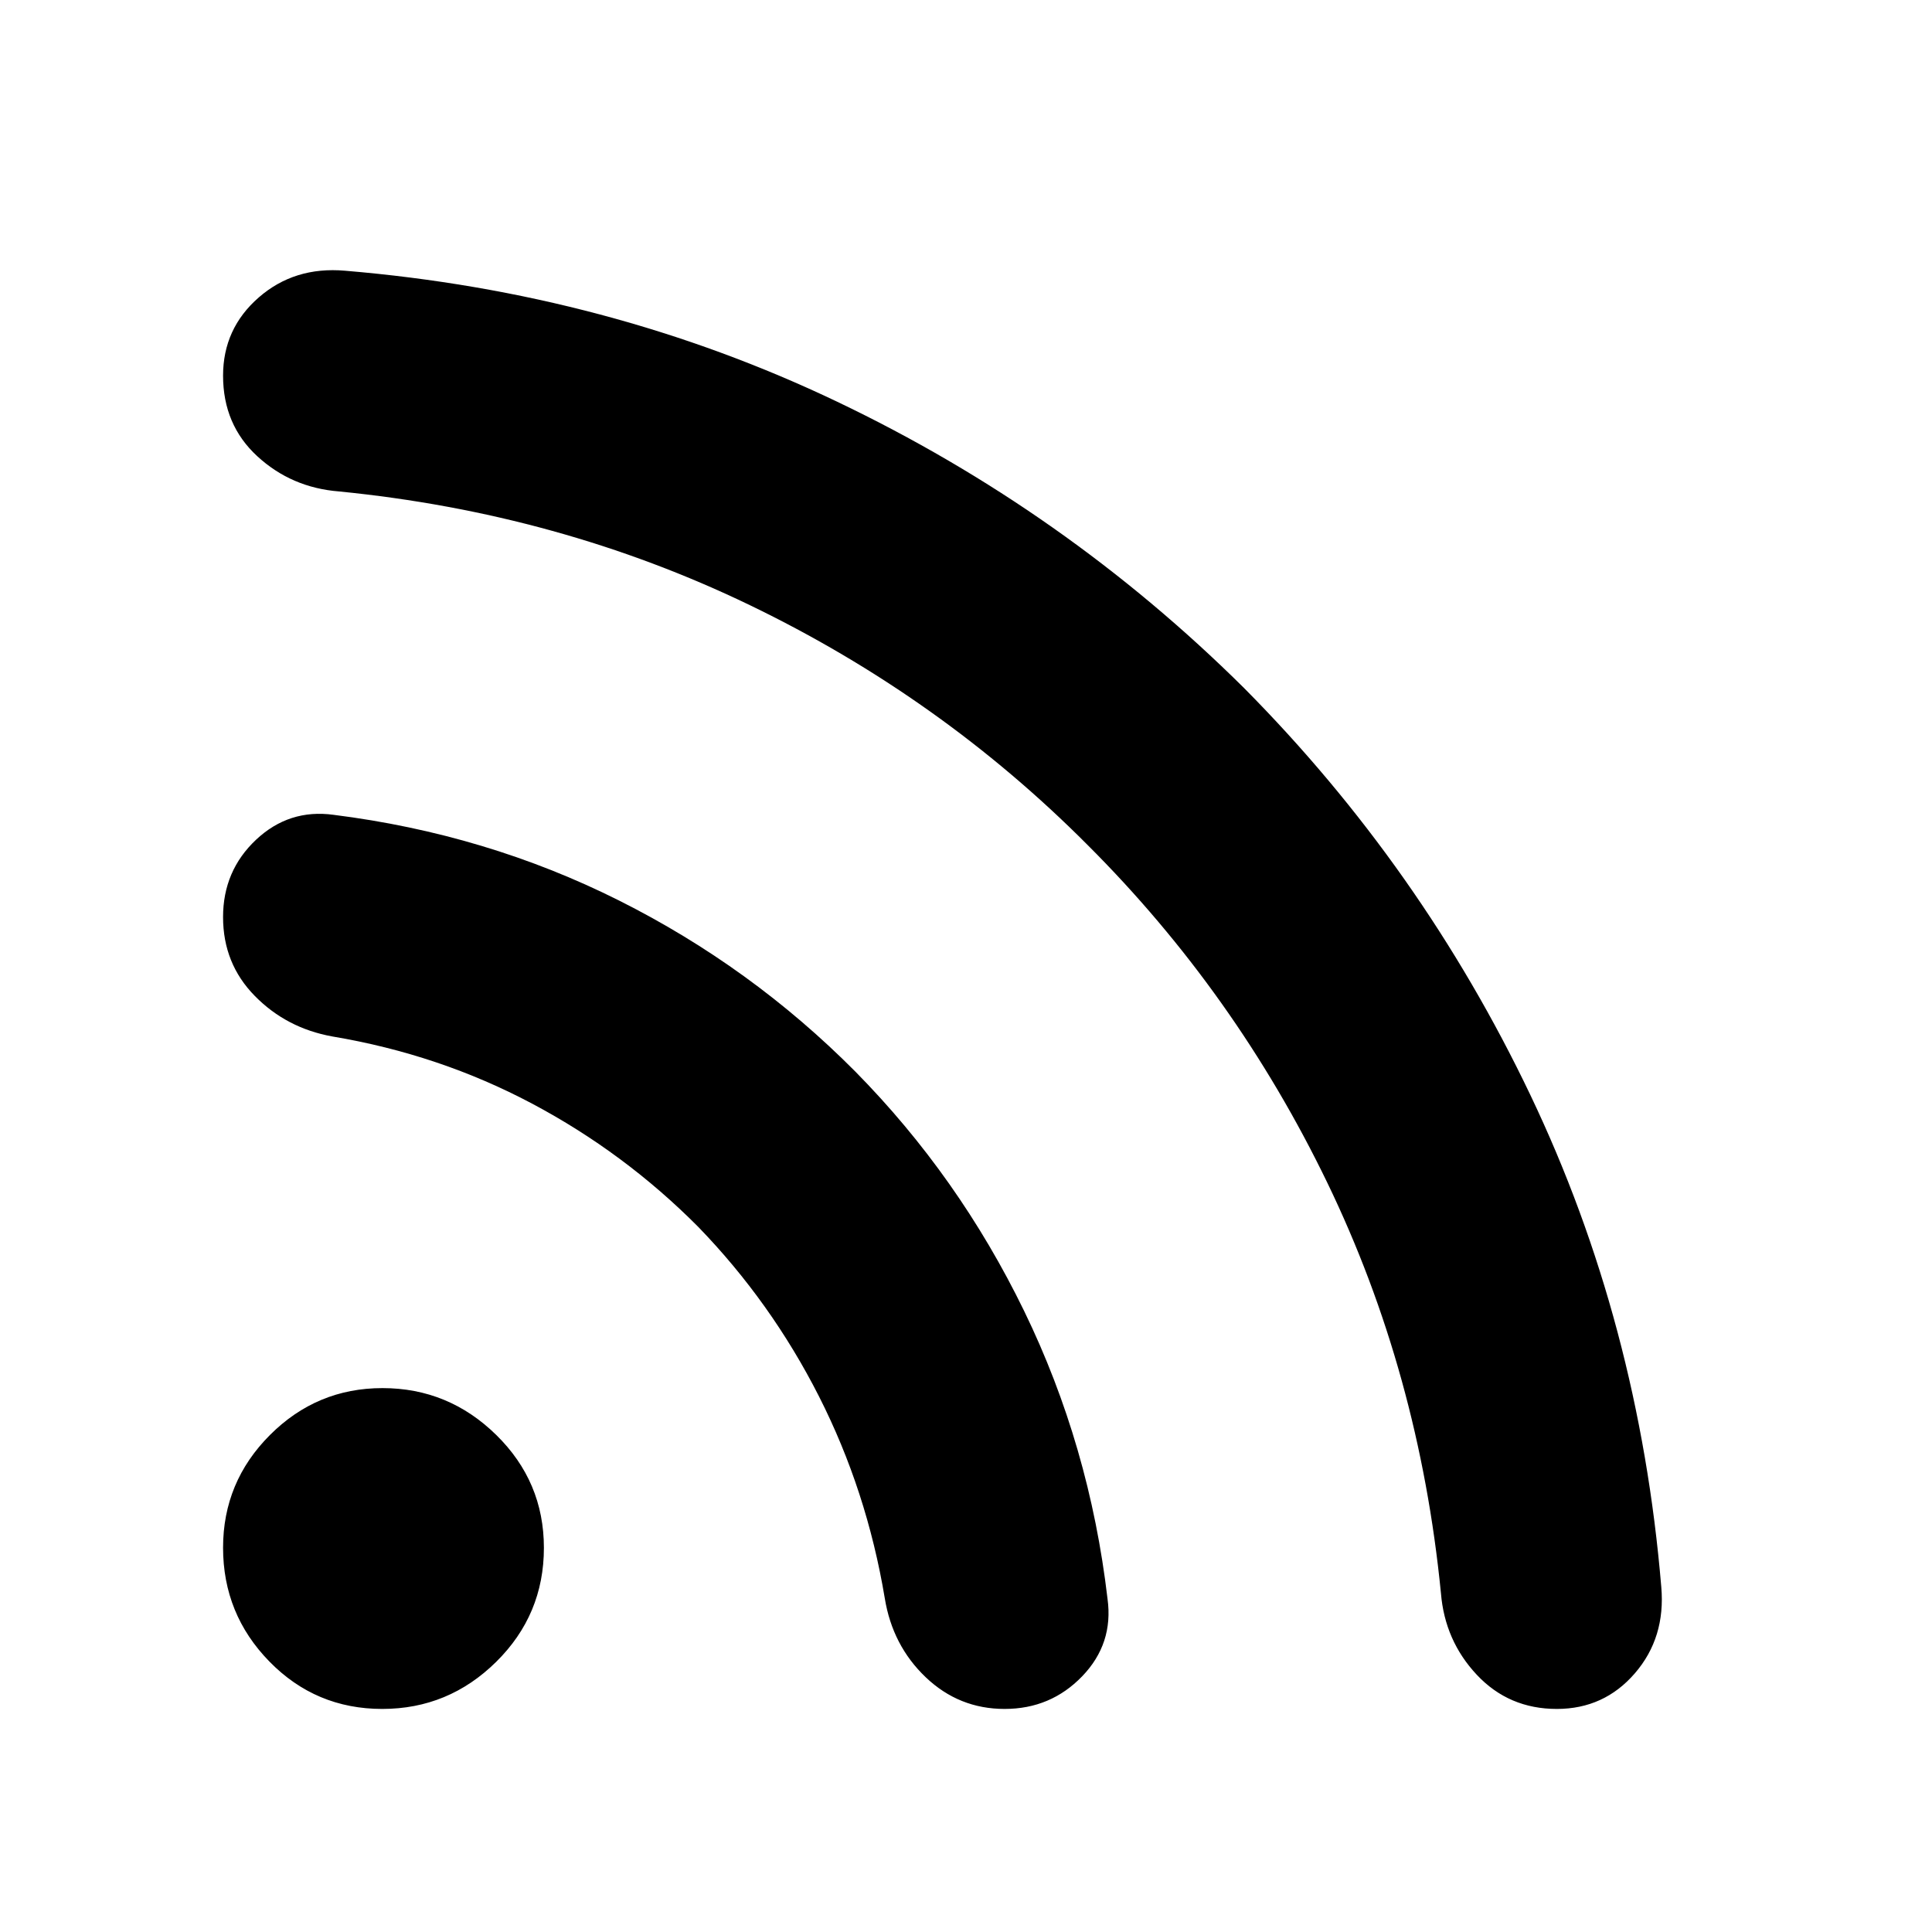 <svg xmlns="http://www.w3.org/2000/svg" height="40" viewBox="0 -960 960 960" width="40"><path d="M189.94-110.84q-33.05 0-56.07-23.55-23.03-23.56-23.03-56.57 0-32.68 23.29-55.99 23.28-23.31 55.92-23.31 32.77 0 56.49 23.24 23.72 23.23 23.72 56.14 0 33.24-23.71 56.64t-56.61 23.4Zm583.62 0q-23.83 0-39.75-16.97-15.91-16.97-17.82-40.6-10.81-109.49-56.49-203.97-45.68-94.47-119.04-167.71-73.2-73.54-167.88-119.22-94.68-45.68-204.17-56.5-23.63-1.88-40.6-17.52-16.97-15.64-16.97-40.01 0-23.4 17.73-38.86 17.73-15.47 42.88-13.28 131.22 10.99 244.51 65.08 113.29 54.09 202.18 142.26 88.17 88.89 142.26 202.18 54.09 113.29 65.08 244.51 2.19 25.15-13.11 42.88-15.3 17.73-38.81 17.73Zm-274.36 0q-22.7 0-39.22-15.75-16.51-15.74-20.34-39.26-8.92-53.43-32.68-100.27-23.77-46.83-59.97-84.21-36.66-36.91-82.66-61.32-46-24.41-99.15-33.33-22.85-4.12-38.59-20.17-15.75-16.04-15.75-39.16 0-23.01 16.39-38.43 16.4-15.41 38.53-12.38 75.93 9.54 141.73 42.53 65.8 32.98 117.48 85.01 51.4 52.13 83.92 119.01 32.51 66.88 41.43 142.99 3.06 22.28-12.58 38.51-15.64 16.23-38.54 16.23Z"/></svg>